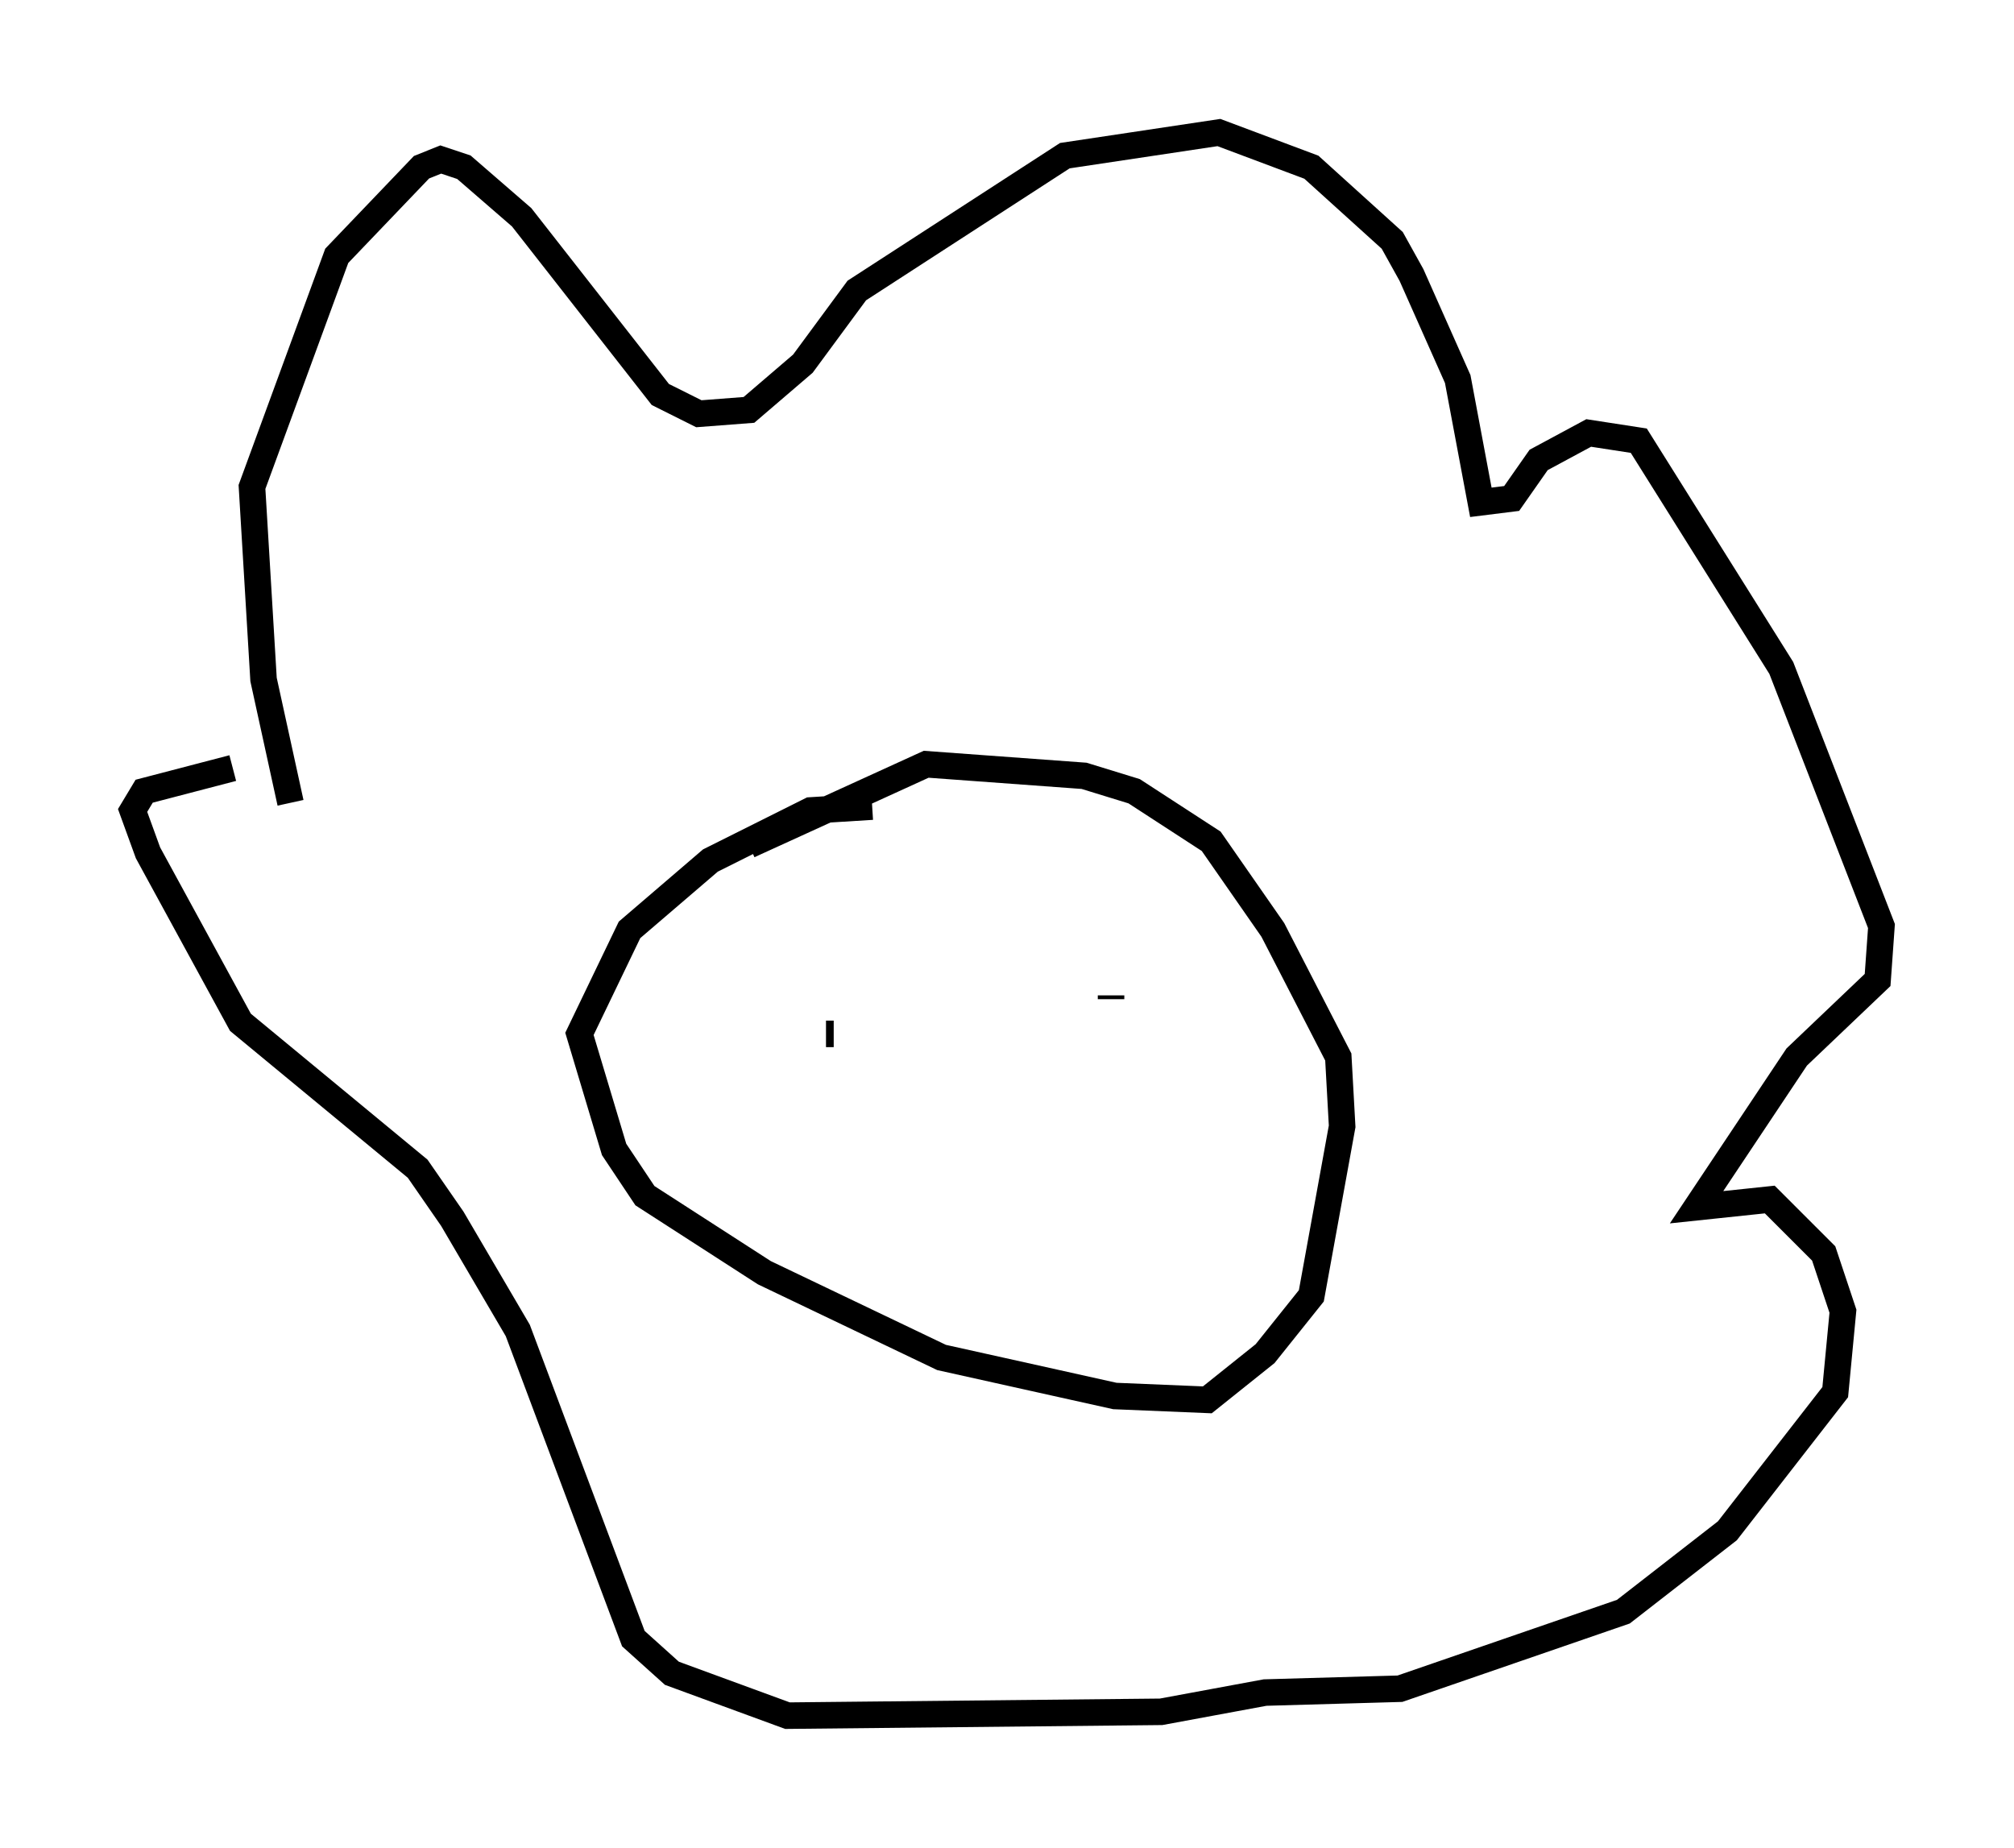 <?xml version="1.0" encoding="utf-8" ?>
<svg baseProfile="full" height="69.698" version="1.1" width="75.944" xmlns="http://www.w3.org/2000/svg" xmlns:ev="http://www.w3.org/2001/xml-events" xmlns:xlink="http://www.w3.org/1999/xlink"><defs /><rect fill="white" height="69.698" width="75.944" x="0" y="0" /><path d="M11.827, 31.145 m-0.872, -0.872 l-1.017, -4.648 -0.436, -7.263 l3.196, -8.715 3.196, -3.341 l0.726, -0.291 0.872, 0.291 l2.179, 1.888 5.229, 6.682 l1.453, 0.726 1.888, -0.145 l2.034, -1.743 2.034, -2.76 l7.844, -5.084 5.81, -0.872 l3.486, 1.307 3.05, 2.76 l0.726, 1.307 1.743, 3.922 l0.872, 4.648 1.162, -0.145 l1.017, -1.453 1.888, -1.017 l1.888, 0.291 5.374, 8.57 l3.777, 9.732 -0.145, 2.034 l-3.05, 2.905 -3.777, 5.665 l2.76, -0.291 2.034, 2.034 l0.726, 2.179 -0.291, 3.05 l-4.067, 5.229 -3.922, 3.05 l-8.425, 2.905 -5.084, 0.145 l-3.922, 0.726 -14.089, 0.145 l-4.358, -1.598 -1.453, -1.307 l-4.358, -11.62 -2.469, -4.212 l-1.307, -1.888 -6.682, -5.52 l-3.486, -6.391 -0.581, -1.598 l0.436, -0.726 3.341, -0.872 m24.112, 1.453 l-2.324, 0.145 -3.777, 1.888 l-3.05, 2.615 -1.888, 3.922 l1.307, 4.358 1.162, 1.743 l4.503, 2.905 6.682, 3.196 l6.536, 1.453 3.486, 0.145 l2.179, -1.743 1.743, -2.179 l1.162, -6.391 -0.145, -2.615 l-2.469, -4.793 -2.324, -3.341 l-2.905, -1.888 -1.888, -0.581 l-5.955, -0.436 -6.682, 3.05 m2.905, 7.117 l0.291, 0.0 m10.458, -1.453 l0.0, 0.145 " fill="none" stroke="black" stroke-width="1" /></svg>